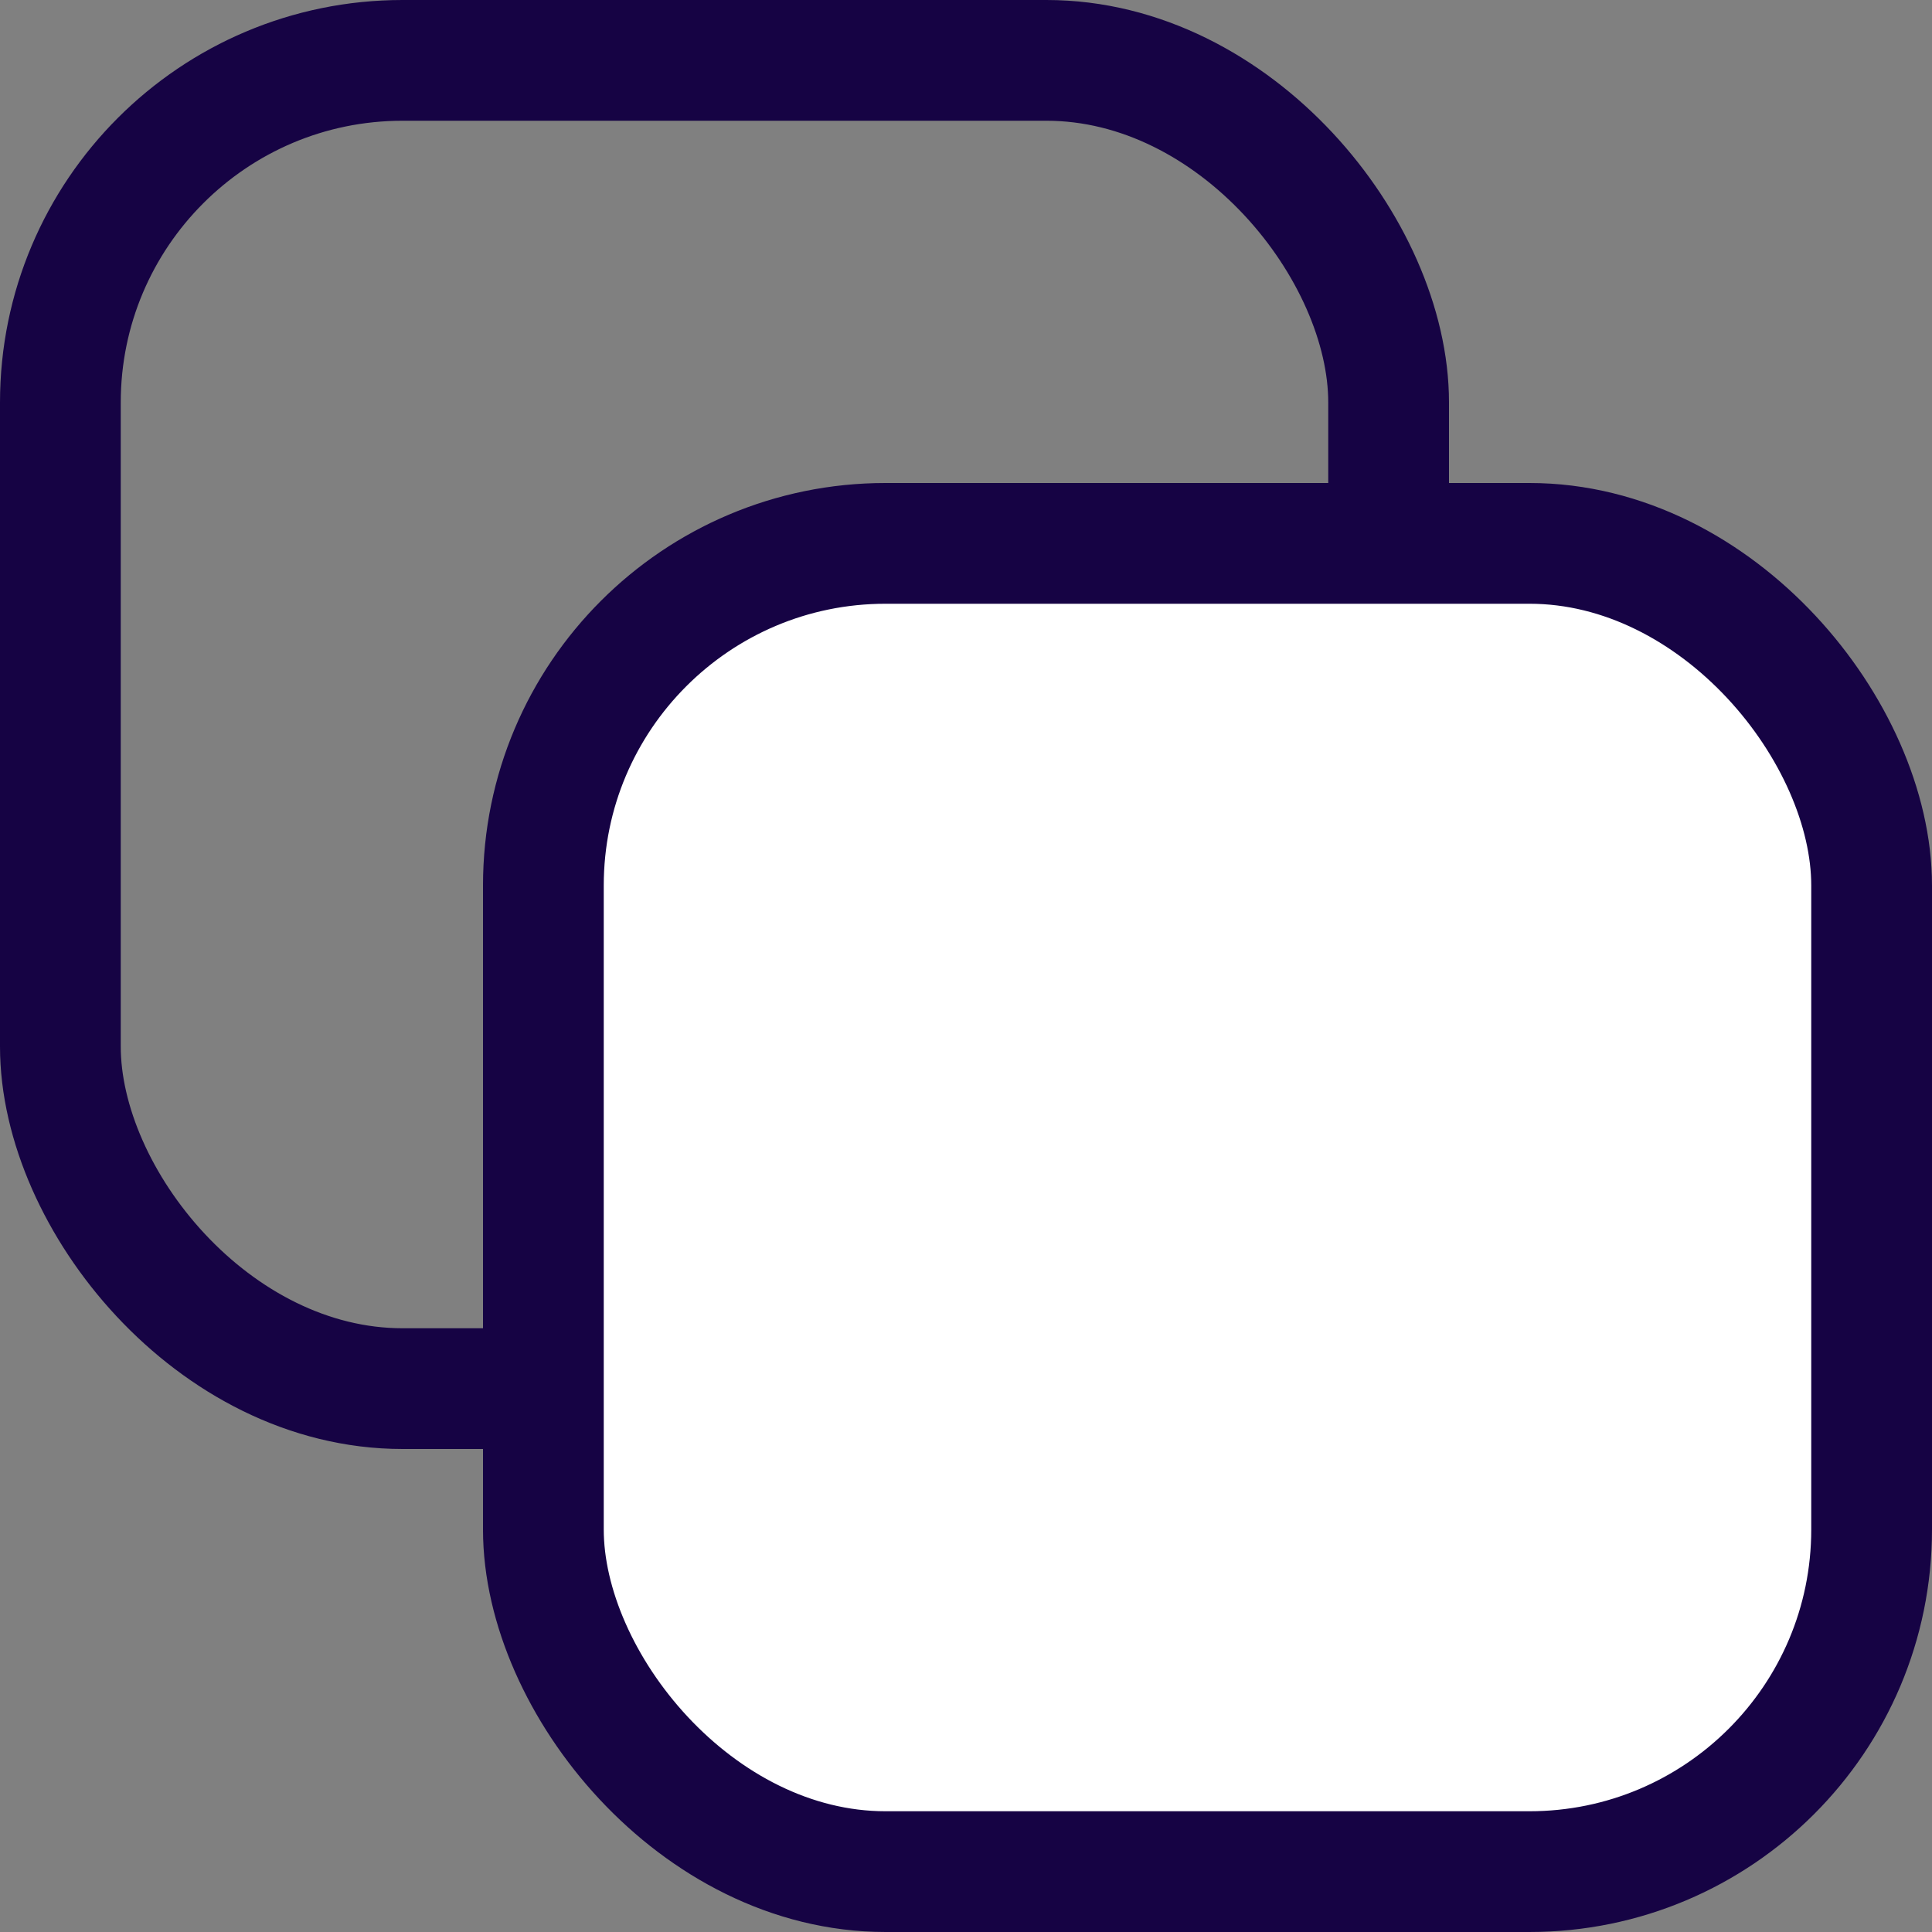 <svg width="24" height="24" viewBox="0 0 24 24" fill="none" xmlns="http://www.w3.org/2000/svg">
<rect x="0" y="0" width="24" height="24" fill="#808080" stroke="none"/>
<rect x="0.75" y="0.75" width="16.5" height="16.5" rx="4.25" stroke="#160344" stroke-width="1.5"/>
<rect x="6.75" y="6.75" width="16.5" height="16.5" rx="4.25" fill="white" stroke="#160344" stroke-width="1.5"/>
</svg>
